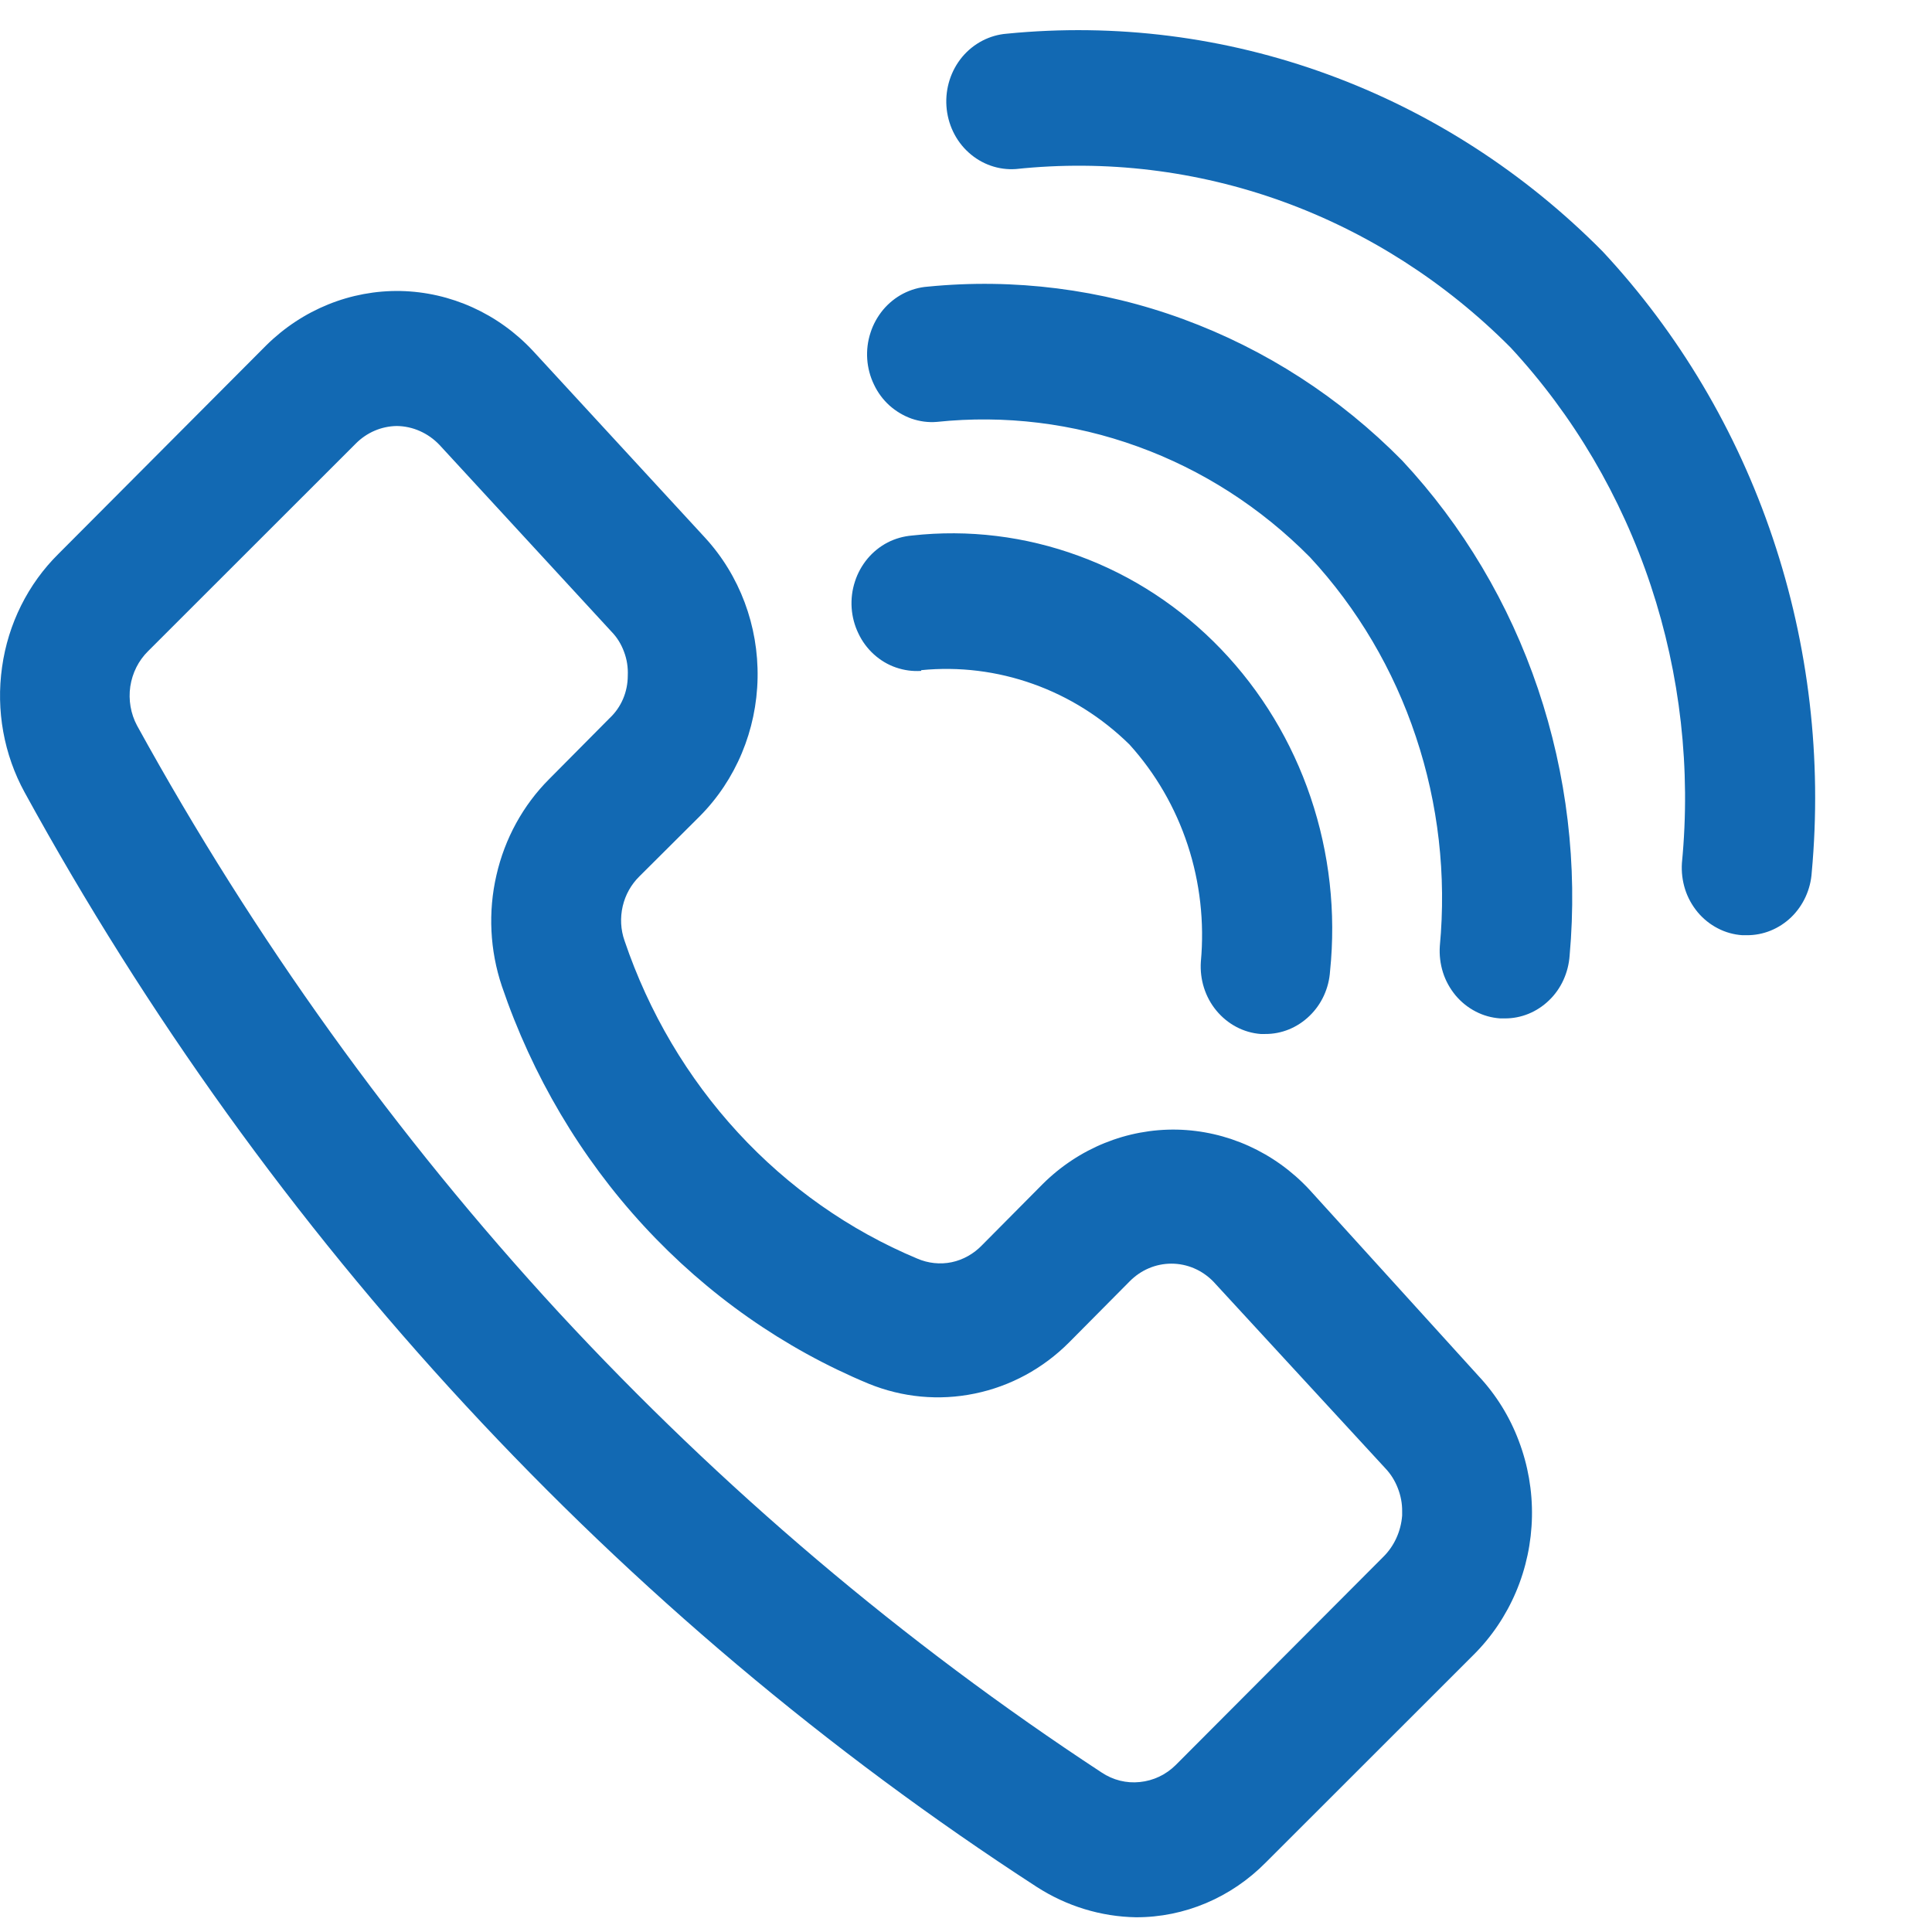 <svg width="16" height="16" viewBox="0 0 16 16" fill="none" xmlns="http://www.w3.org/2000/svg">
<path d="M15.004 7.225C14.995 7.366 14.934 7.499 14.834 7.596C14.734 7.692 14.603 7.746 14.466 7.745H14.429C14.358 7.74 14.289 7.721 14.226 7.688C14.162 7.655 14.106 7.61 14.059 7.554C14.013 7.498 13.977 7.434 13.955 7.364C13.933 7.294 13.924 7.22 13.929 7.146C14.004 6.37 13.916 5.586 13.671 4.849C13.426 4.112 13.03 3.439 12.51 2.878C11.971 2.336 11.326 1.923 10.618 1.667C9.911 1.412 9.158 1.321 8.413 1.4C8.271 1.41 8.13 1.361 8.022 1.263C7.914 1.166 7.848 1.027 7.838 0.879C7.828 0.73 7.875 0.584 7.969 0.471C8.063 0.359 8.196 0.29 8.338 0.279C9.237 0.19 10.144 0.304 10.996 0.616C11.848 0.927 12.625 1.428 13.273 2.083C13.902 2.758 14.383 3.568 14.681 4.455C14.98 5.343 15.09 6.288 15.004 7.225ZM7.682 2.374C7.612 2.379 7.543 2.399 7.479 2.432C7.416 2.465 7.36 2.51 7.313 2.566C7.267 2.622 7.231 2.686 7.209 2.756C7.186 2.826 7.177 2.9 7.182 2.974C7.187 3.047 7.206 3.119 7.238 3.185C7.269 3.251 7.313 3.31 7.366 3.358C7.42 3.406 7.482 3.443 7.549 3.467C7.616 3.49 7.687 3.5 7.758 3.494C8.32 3.435 8.888 3.504 9.422 3.698C9.956 3.891 10.443 4.204 10.849 4.615C11.241 5.038 11.541 5.545 11.726 6.102C11.912 6.658 11.979 7.249 11.924 7.835C11.919 7.909 11.928 7.983 11.95 8.053C11.972 8.123 12.008 8.187 12.054 8.243C12.101 8.299 12.157 8.344 12.221 8.377C12.284 8.41 12.353 8.429 12.424 8.434H12.461C12.598 8.435 12.729 8.381 12.829 8.284C12.929 8.188 12.989 8.055 12.999 7.913C13.066 7.166 12.976 6.413 12.737 5.705C12.498 4.997 12.114 4.352 11.612 3.814C11.097 3.291 10.478 2.892 9.799 2.643C9.121 2.394 8.398 2.303 7.682 2.374ZM7.629 5.55C7.942 5.519 8.258 5.558 8.555 5.664C8.853 5.77 9.125 5.941 9.354 6.166C9.57 6.405 9.734 6.688 9.836 6.998C9.938 7.308 9.975 7.638 9.945 7.964C9.935 8.112 9.981 8.258 10.074 8.37C10.167 8.482 10.298 8.552 10.44 8.563H10.478C10.614 8.564 10.745 8.51 10.845 8.413C10.945 8.317 11.006 8.184 11.015 8.042C11.065 7.556 11.01 7.064 10.854 6.603C10.698 6.141 10.444 5.722 10.112 5.376C9.78 5.03 9.378 4.766 8.935 4.604C8.492 4.441 8.02 4.383 7.553 4.435C7.483 4.441 7.414 4.46 7.35 4.493C7.287 4.526 7.231 4.571 7.184 4.627C7.138 4.683 7.102 4.747 7.08 4.817C7.057 4.887 7.048 4.961 7.053 5.035C7.058 5.108 7.077 5.18 7.109 5.246C7.14 5.312 7.184 5.371 7.237 5.419C7.291 5.468 7.353 5.505 7.42 5.528C7.487 5.551 7.558 5.561 7.629 5.556V5.55ZM12.246 11.397C12.39 11.551 12.503 11.733 12.578 11.933C12.654 12.133 12.691 12.346 12.687 12.56C12.683 12.775 12.638 12.987 12.555 13.183C12.472 13.379 12.352 13.557 12.203 13.705L10.483 15.424C10.195 15.716 9.809 15.879 9.408 15.878C9.117 15.873 8.833 15.786 8.585 15.626C6.857 14.505 5.268 13.165 3.855 11.638C2.441 10.111 1.215 8.406 0.205 6.564C0.032 6.249 -0.034 5.883 0.017 5.525C0.067 5.166 0.232 4.836 0.484 4.587L2.204 2.861C2.504 2.564 2.904 2.402 3.318 2.41C3.732 2.419 4.126 2.597 4.414 2.906L5.838 4.452C6.126 4.765 6.282 5.183 6.274 5.615C6.266 6.048 6.094 6.459 5.795 6.76L5.295 7.258C5.227 7.325 5.179 7.41 5.157 7.505C5.135 7.6 5.14 7.699 5.172 7.79C5.373 8.384 5.693 8.925 6.111 9.379C6.529 9.833 7.036 10.189 7.596 10.423C7.686 10.462 7.786 10.473 7.882 10.453C7.977 10.433 8.065 10.383 8.134 10.311L8.634 9.807C8.933 9.509 9.334 9.347 9.747 9.355C10.161 9.364 10.555 9.542 10.843 9.851L12.246 11.397ZM11.612 12.517C11.613 12.451 11.6 12.385 11.576 12.324C11.552 12.262 11.517 12.206 11.472 12.159L10.048 10.613C9.955 10.518 9.831 10.465 9.701 10.465C9.571 10.465 9.447 10.518 9.354 10.613L8.854 11.117C8.638 11.334 8.366 11.481 8.072 11.541C7.777 11.602 7.472 11.573 7.193 11.459C6.491 11.167 5.857 10.722 5.333 10.154C4.809 9.586 4.408 8.908 4.156 8.166C4.057 7.871 4.041 7.552 4.111 7.249C4.18 6.945 4.332 6.668 4.548 6.452L5.048 5.948C5.096 5.903 5.134 5.849 5.16 5.788C5.186 5.727 5.199 5.661 5.199 5.595C5.202 5.528 5.192 5.461 5.168 5.398C5.145 5.335 5.11 5.278 5.064 5.231L3.64 3.685C3.546 3.586 3.418 3.529 3.285 3.528C3.158 3.53 3.037 3.582 2.946 3.674L1.226 5.393C1.147 5.471 1.096 5.573 1.079 5.685C1.063 5.796 1.082 5.91 1.135 6.009C2.105 7.772 3.278 9.405 4.629 10.871C5.974 12.324 7.483 13.603 9.123 14.679C9.217 14.742 9.329 14.77 9.44 14.758C9.551 14.747 9.655 14.698 9.736 14.618L11.456 12.893C11.547 12.803 11.602 12.681 11.612 12.551V12.517Z" fill="#1269B3"/>
</svg>

